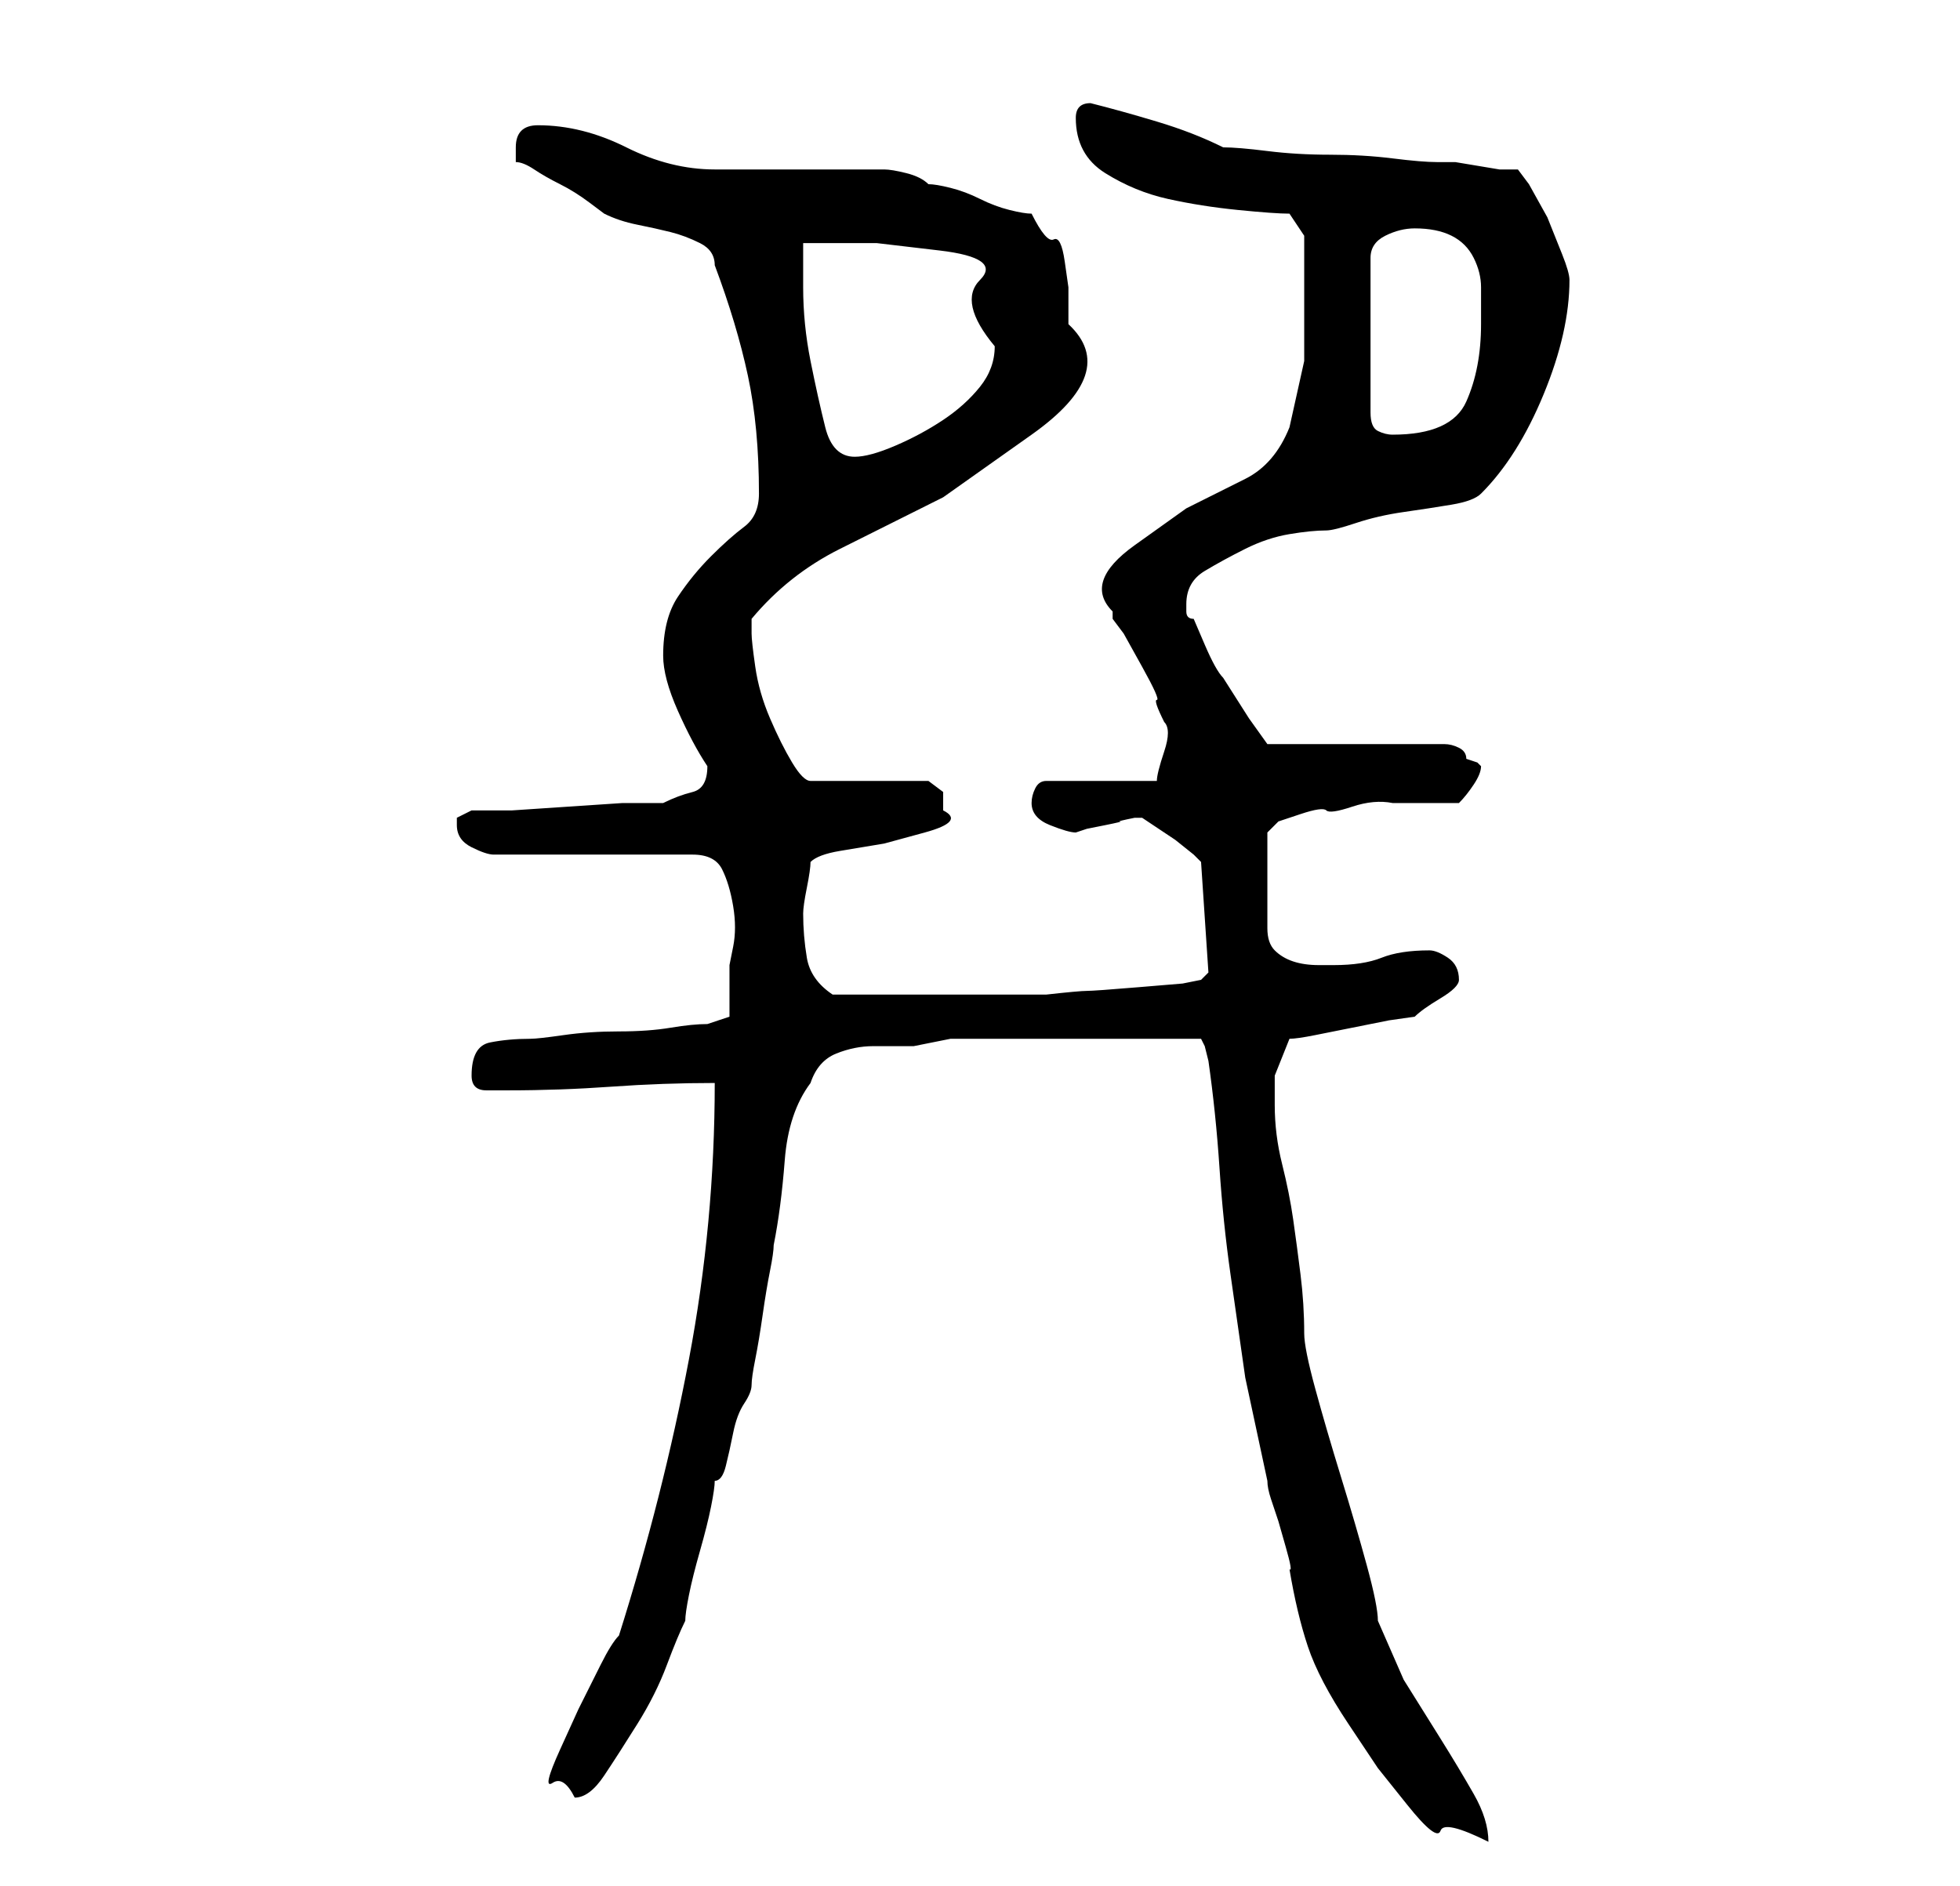 <?xml version="1.0" standalone="no"?>
<!DOCTYPE svg PUBLIC "-//W3C//DTD SVG 1.1//EN" "http://www.w3.org/Graphics/SVG/1.1/DTD/svg11.dtd" >
<svg xmlns="http://www.w3.org/2000/svg" xmlns:xlink="http://www.w3.org/1999/xlink" version="1.1" viewBox="-10 0 266 256">
   <path fill="currentColor"
d="M119 141h34l0.5 1t0.5 2q1 7 1.5 14.5t1.5 14.5l2 14t3 14q0 1 0.5 2.5l1 3t1 3.5t0.5 3q1 6 2.5 10.5t5.5 10.5l4 6t4 5t4.5 3.5t6.5 1.5q0 -3 -2 -6.5t-4.5 -7.5l-5 -8t-3.5 -8q0 -2 -1.5 -7.5t-3.5 -12t-3.5 -12t-1.5 -7.5q0 -4 -0.5 -8t-1 -7.5t-1.5 -7.5t-1 -8v-4
t2 -5q1 0 3.5 -0.5l5 -1l5 -1t3.5 -0.5q1 -1 3.5 -2.5t2.5 -2.5q0 -2 -1.5 -3t-2.5 -1q-4 0 -6.5 1t-6.5 1h-2q-2 0 -3.5 -0.5t-2.5 -1.5t-1 -3v-13l0.5 -0.5l1 -1t3 -1t3.5 -0.5t3.5 -0.5t5.5 -0.5h5.5h3.5q1 -1 2 -2.5t1 -2.5l-0.5 -0.5t-1.5 -0.5q0 -1 -1 -1.5t-2 -0.5
h-24l-2.5 -3.5t-3.5 -5.5q-1 -1 -2.5 -4.5l-1.5 -3.5q-1 0 -1 -1v-1q0 -3 2.5 -4.5t5.5 -3t6 -2t5 -0.5q1 0 4 -1t6.5 -1.5t6.5 -1t4 -1.5q5 -5 8.5 -13.5t3.5 -15.5q0 -1 -1 -3.5l-2 -5t-2.5 -4.5l-1.5 -2h-2.5t-3 -0.5t-3 -0.5h-2.5q-2 0 -6 -0.5t-8.5 -0.5t-8.5 -0.5
t-6 -0.5q-4 -2 -9 -3.5t-9 -2.5q-1 0 -1.5 0.5t-0.5 1.5v0q0 5 4 7.5t8.5 3.5t9.5 1.5t7 0.5l2 3v3v5v9t-2 9q-2 5 -6 7l-8 4t-7 5t-3 9v1l1.5 2t2.5 4.5t2 4.5t1 3q1 1 0 4t-1 4h-15q-1 0 -1.5 1t-0.5 2v0q0 2 2.5 3t3.5 1l1.5 -0.5t2.5 -0.5t2 -0.5t2 -0.5h1l1.5 1l3 2
t2.5 2l1 1l1 15l-1 1l-2.5 0.5t-6 0.5t-7 0.5t-5.5 0.5h-15h-14q-3 -2 -3.5 -5t-0.5 -6q0 -1 0.5 -3.5t0.5 -3.5q1 -1 4 -1.5l6 -1t5.5 -1.5t2.5 -3v-2.5t-2 -1.5h-16q-1 0 -2.5 -2.5t-3 -6t-2 -7t-0.5 -4.5v-2q5 -6 12 -9.5l14 -7t12 -8.5t5 -15v-5t-0.5 -3.5t-1.5 -3
t-3 -3.5q-1 0 -3 -0.5t-4 -1.5t-4 -1.5t-3 -0.5q-1 -1 -3 -1.5t-3 -0.5h-4h-7h-7h-5q-6 0 -12 -3t-12 -3q-3 0 -3 3v2q1 0 2.5 1t3.5 2t4 2.5l2 1.5q2 1 4.5 1.5t4.5 1t4 1.5t2 3q3 8 4.5 15t1.5 16q0 3 -2 4.5t-4.5 4t-4.5 5.5t-2 8q0 3 2 7.5t4 7.5q0 3 -2 3.5t-4 1.5
h-5.5t-7.5 0.5t-7.5 0.5h-5.5l-2 1v1q0 2 2 3t3 1h27q3 0 4 2t1.5 5t0 5.5l-0.5 2.5v4.5v2.5l-3 1q-2 0 -5 0.5t-7 0.5t-7.5 0.5t-4.5 0.5q-3 0 -5.5 0.5t-2.5 4.5q0 2 2 2h3q7 0 14 -0.5t14 -0.5q0 19 -3.5 37.5t-9.5 37.5q-1 1 -2.5 4l-3 6t-2.5 5.5t-1 4.5t3 2q2 0 4 -3
t4.5 -7t4 -8t2.5 -6q0 -1 0.5 -3.5t1.5 -6t1.5 -6t0.5 -3.5q1 0 1.5 -2t1 -4.5t1.5 -4t1 -2.5t0.5 -3.5t1 -6t1 -6t0.5 -3.5q1 -5 1.5 -11.5t3.5 -10.5q1 -3 3.5 -4t5 -1h5.5t5 -1zM99 33h10t8.5 1t5.5 4t2 9q0 3 -2 5.5t-5 4.5t-6.5 3.5t-5.5 1.5q-3 0 -4 -4t-2 -9t-1 -10
v-6zM182 31q3 0 5 1t3 3t1 4v5q0 6 -2 10.5t-10 4.5q-1 0 -2 -0.5t-1 -2.5v-21q0 -2 2 -3t4 -1z" />
</svg>
